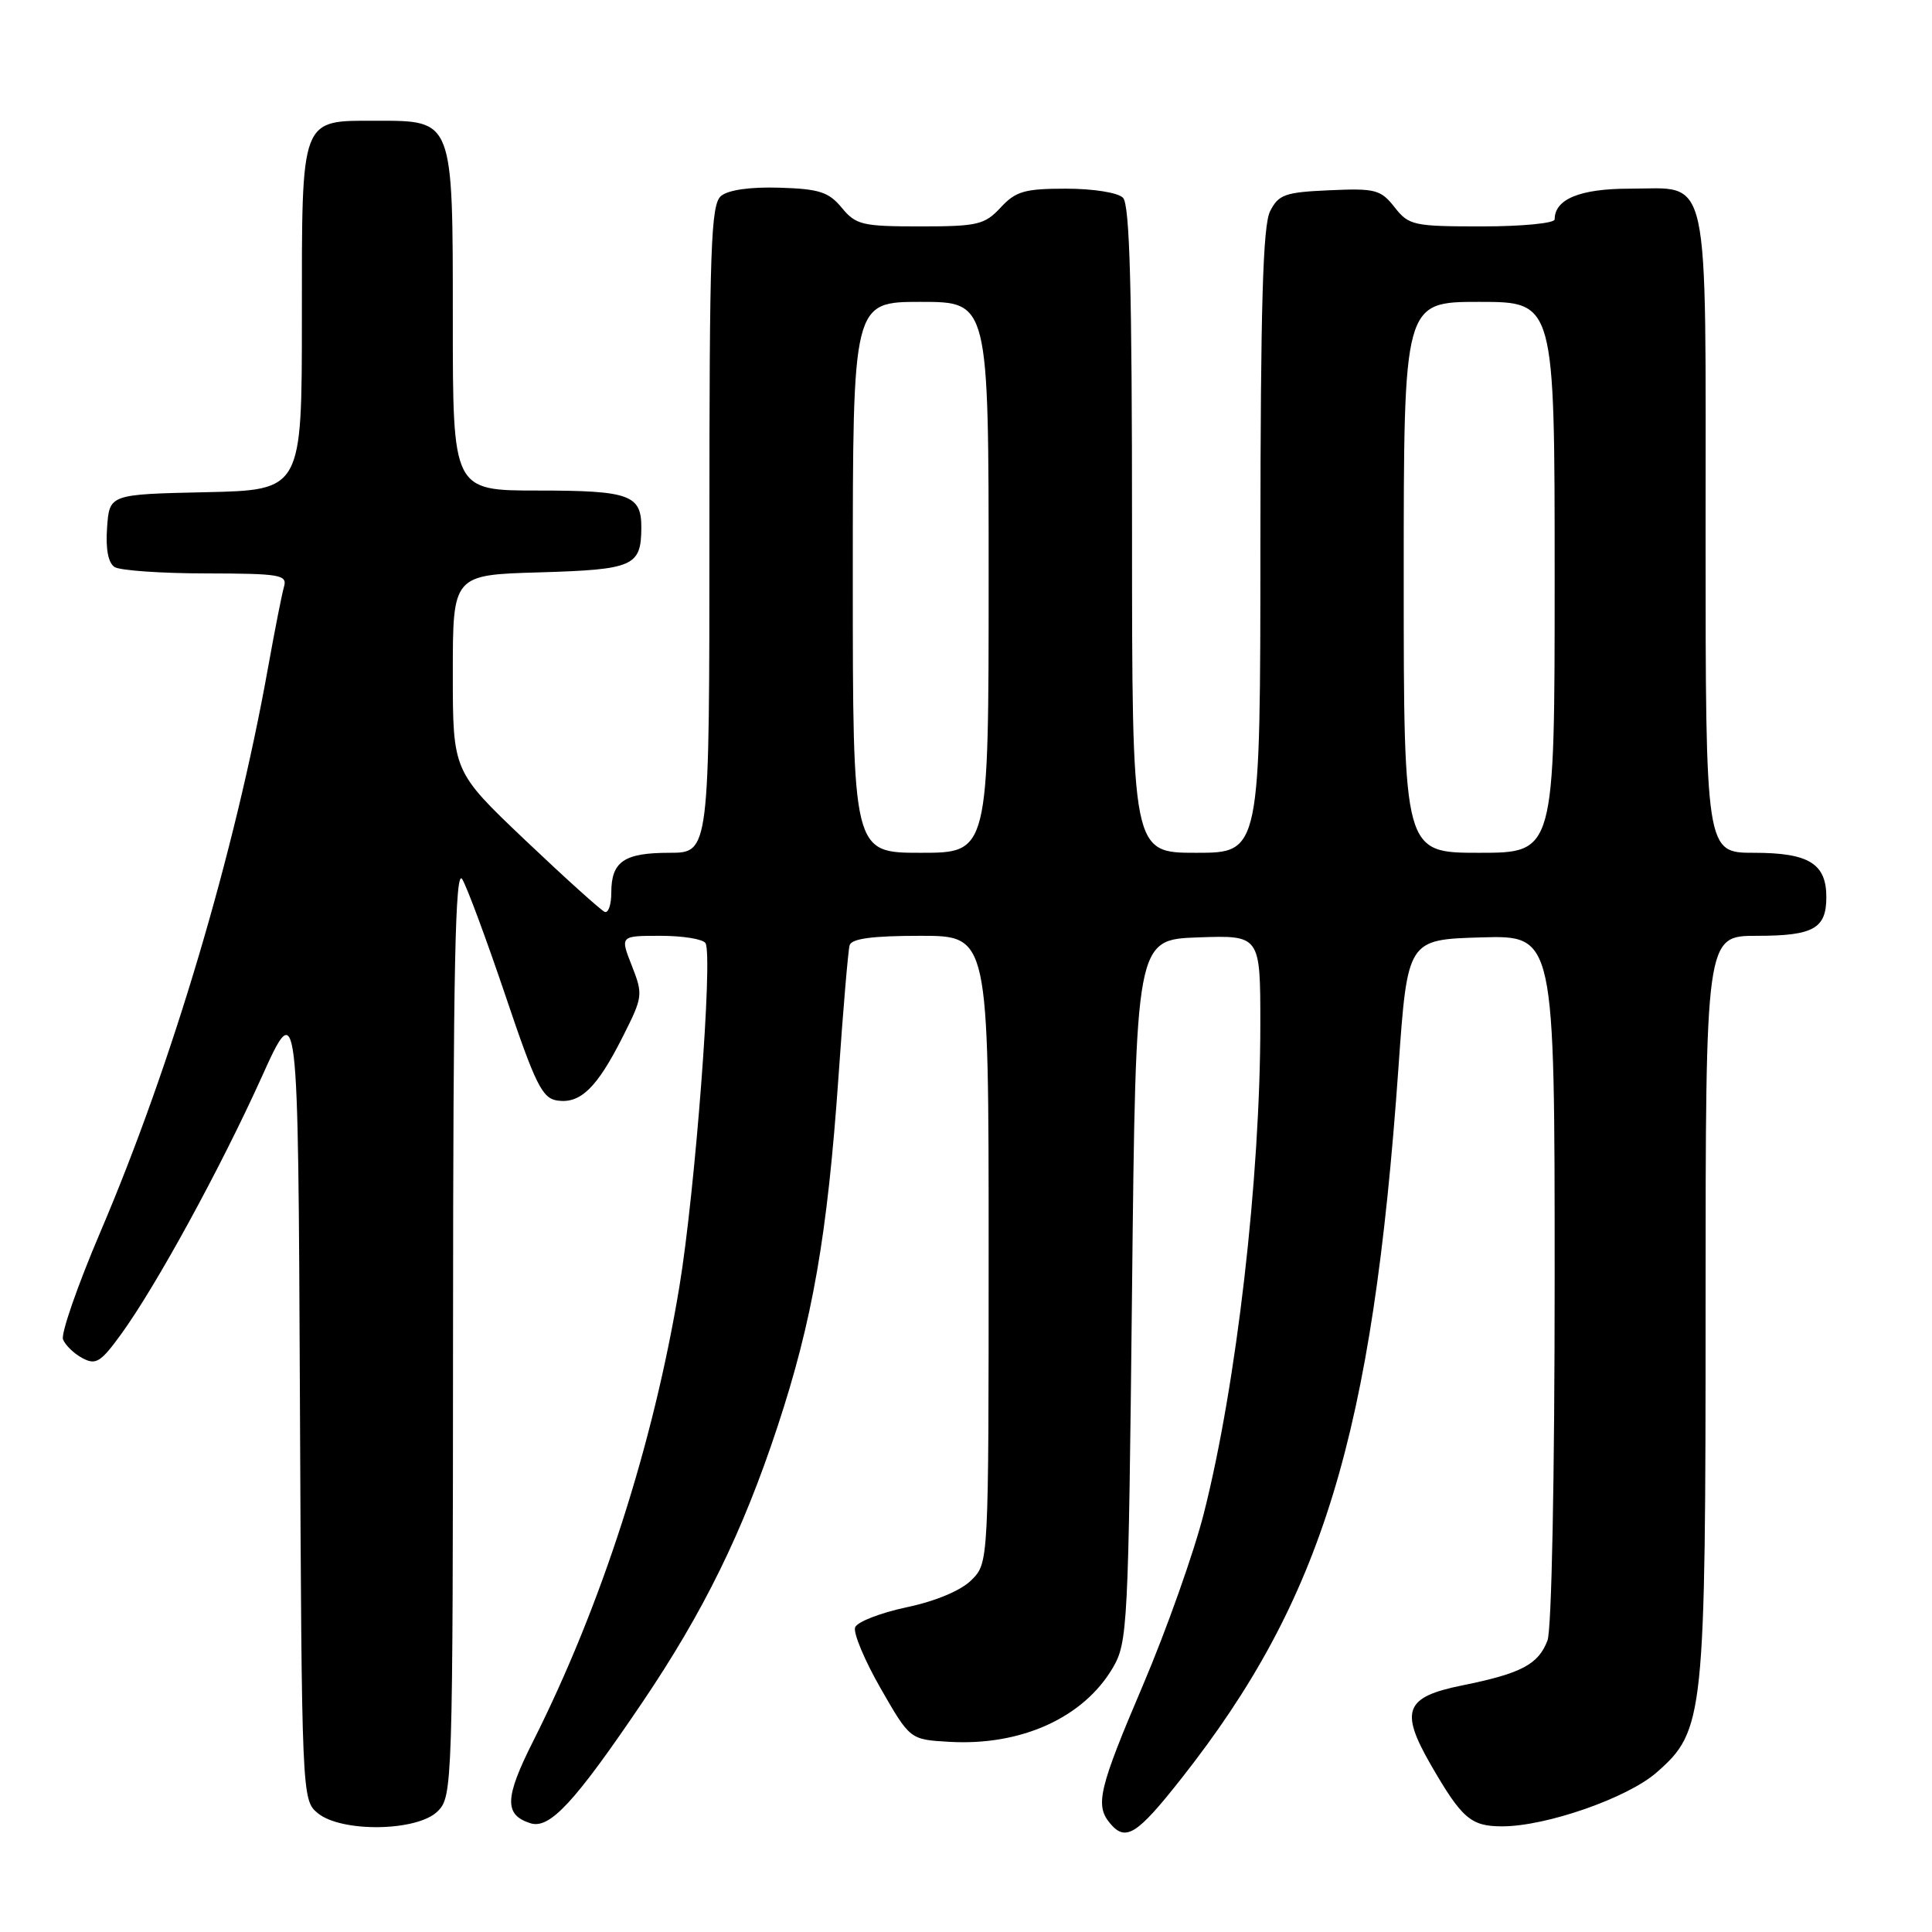 <?xml version="1.0" encoding="UTF-8" standalone="no"?>
<!DOCTYPE svg PUBLIC "-//W3C//DTD SVG 1.1//EN" "http://www.w3.org/Graphics/SVG/1.1/DTD/svg11.dtd" >
<svg xmlns="http://www.w3.org/2000/svg" xmlns:xlink="http://www.w3.org/1999/xlink" version="1.1" viewBox="0 0 256 256">
 <g >
 <path fill="currentColor"
d=" M 156.57 235.62 C 175.24 211.91 181.86 190.22 185.30 141.50 C 186.50 124.50 186.50 124.50 196.25 124.21 C 206.00 123.93 206.00 123.93 206.00 169.40 C 206.00 195.77 205.60 215.92 205.05 217.37 C 203.84 220.55 201.58 221.74 193.77 223.32 C 186.18 224.85 185.46 226.65 189.56 233.79 C 193.70 240.97 194.89 242.00 199.05 242.00 C 204.88 242.00 215.66 238.24 219.51 234.86 C 225.83 229.31 226.00 227.65 226.00 172.82 C 226.00 124.00 226.00 124.00 232.80 124.00 C 240.29 124.00 242.00 123.05 242.00 118.87 C 242.00 114.43 239.67 113.00 232.43 113.00 C 226.00 113.00 226.00 113.00 226.00 70.83 C 226.00 21.64 226.74 25.00 215.92 25.00 C 209.37 25.00 206.00 26.38 206.00 29.07 C 206.00 29.58 201.68 30.00 196.39 30.00 C 187.29 30.00 186.68 29.87 184.79 27.46 C 182.95 25.12 182.24 24.94 176.17 25.21 C 170.26 25.47 169.42 25.77 168.29 28.00 C 167.34 29.89 167.03 40.58 167.01 71.75 C 167.00 113.00 167.00 113.00 158.50 113.00 C 150.00 113.00 150.00 113.00 150.00 70.20 C 150.00 38.24 149.70 27.10 148.80 26.20 C 148.12 25.52 144.86 25.00 141.25 25.00 C 135.77 25.00 134.59 25.34 132.59 27.50 C 130.47 29.78 129.54 30.00 121.92 30.00 C 114.26 30.00 113.41 29.80 111.54 27.53 C 109.81 25.44 108.55 25.03 103.30 24.87 C 99.45 24.75 96.51 25.16 95.55 25.96 C 94.19 27.08 94.00 32.64 94.00 70.12 C 94.00 113.00 94.00 113.00 88.70 113.00 C 82.68 113.00 81.00 114.16 81.00 118.28 C 81.00 119.87 80.61 121.02 80.13 120.83 C 79.66 120.65 74.93 116.39 69.63 111.36 C 60.00 102.21 60.00 102.21 60.00 89.19 C 60.00 76.17 60.00 76.17 71.54 75.84 C 83.94 75.47 84.95 75.03 84.98 69.95 C 85.01 65.57 83.45 65.00 71.30 65.00 C 60.00 65.00 60.00 65.00 60.00 42.50 C 60.00 15.70 60.11 16.00 49.83 16.00 C 39.74 16.00 40.00 15.31 40.00 42.13 C 40.00 64.94 40.00 64.94 27.25 65.22 C 14.50 65.50 14.50 65.50 14.19 69.90 C 13.98 72.74 14.34 74.60 15.19 75.14 C 15.91 75.59 21.37 75.98 27.32 75.98 C 37.14 76.00 38.09 76.16 37.63 77.75 C 37.35 78.71 36.40 83.55 35.51 88.50 C 31.12 112.97 22.78 141.05 13.28 163.29 C 10.28 170.33 8.06 176.71 8.35 177.48 C 8.65 178.24 9.80 179.36 10.92 179.96 C 12.70 180.91 13.35 180.51 16.06 176.77 C 20.71 170.36 29.19 154.84 34.65 142.77 C 39.50 132.03 39.50 132.03 39.74 185.27 C 39.98 238.13 40.00 238.51 42.10 240.25 C 45.24 242.84 55.31 242.69 58.00 240.00 C 59.96 238.04 60.00 236.65 60.03 176.25 C 60.05 128.01 60.32 114.94 61.25 116.50 C 61.91 117.60 64.49 124.58 67.00 132.00 C 70.95 143.72 71.85 145.54 73.86 145.83 C 76.91 146.27 79.10 144.14 82.48 137.45 C 85.19 132.09 85.23 131.81 83.72 127.96 C 82.16 124.00 82.16 124.00 87.52 124.00 C 90.47 124.00 93.15 124.43 93.48 124.97 C 94.49 126.60 92.12 157.83 90.02 170.50 C 86.56 191.43 79.70 212.73 70.62 230.77 C 66.86 238.24 66.79 240.48 70.29 241.59 C 72.84 242.40 76.14 238.84 85.13 225.55 C 93.24 213.55 98.39 203.06 103.00 189.11 C 107.68 174.96 109.64 163.69 111.11 142.60 C 111.72 133.75 112.38 125.94 112.58 125.25 C 112.83 124.37 115.60 124.00 121.97 124.00 C 131.00 124.00 131.00 124.00 131.00 165.55 C 131.00 207.09 131.00 207.09 128.73 209.36 C 127.34 210.75 124.02 212.15 120.14 212.97 C 116.66 213.71 113.59 214.90 113.31 215.63 C 113.03 216.35 114.56 220.00 116.69 223.72 C 120.58 230.50 120.58 230.50 125.75 230.80 C 135.29 231.36 143.55 227.62 147.45 221.00 C 149.42 217.64 149.52 215.63 150.00 171.00 C 150.50 124.50 150.50 124.50 158.75 124.21 C 167.00 123.92 167.00 123.92 167.00 135.71 C 167.00 156.12 163.84 183.49 159.52 200.51 C 158.20 205.72 154.57 215.95 151.47 223.24 C 145.61 236.98 145.08 239.19 147.07 241.58 C 149.15 244.09 150.64 243.15 156.57 235.62 Z  M 113.00 76.50 C 113.00 40.00 113.00 40.00 122.00 40.00 C 131.00 40.00 131.00 40.00 131.00 76.50 C 131.00 113.00 131.00 113.00 122.00 113.00 C 113.00 113.00 113.00 113.00 113.00 76.50 Z  M 186.00 76.50 C 186.00 40.00 186.00 40.00 196.00 40.00 C 206.00 40.00 206.00 40.00 206.00 76.50 C 206.00 113.00 206.00 113.00 196.00 113.00 C 186.00 113.00 186.00 113.00 186.00 76.50 Z "/>
</g>
</svg>